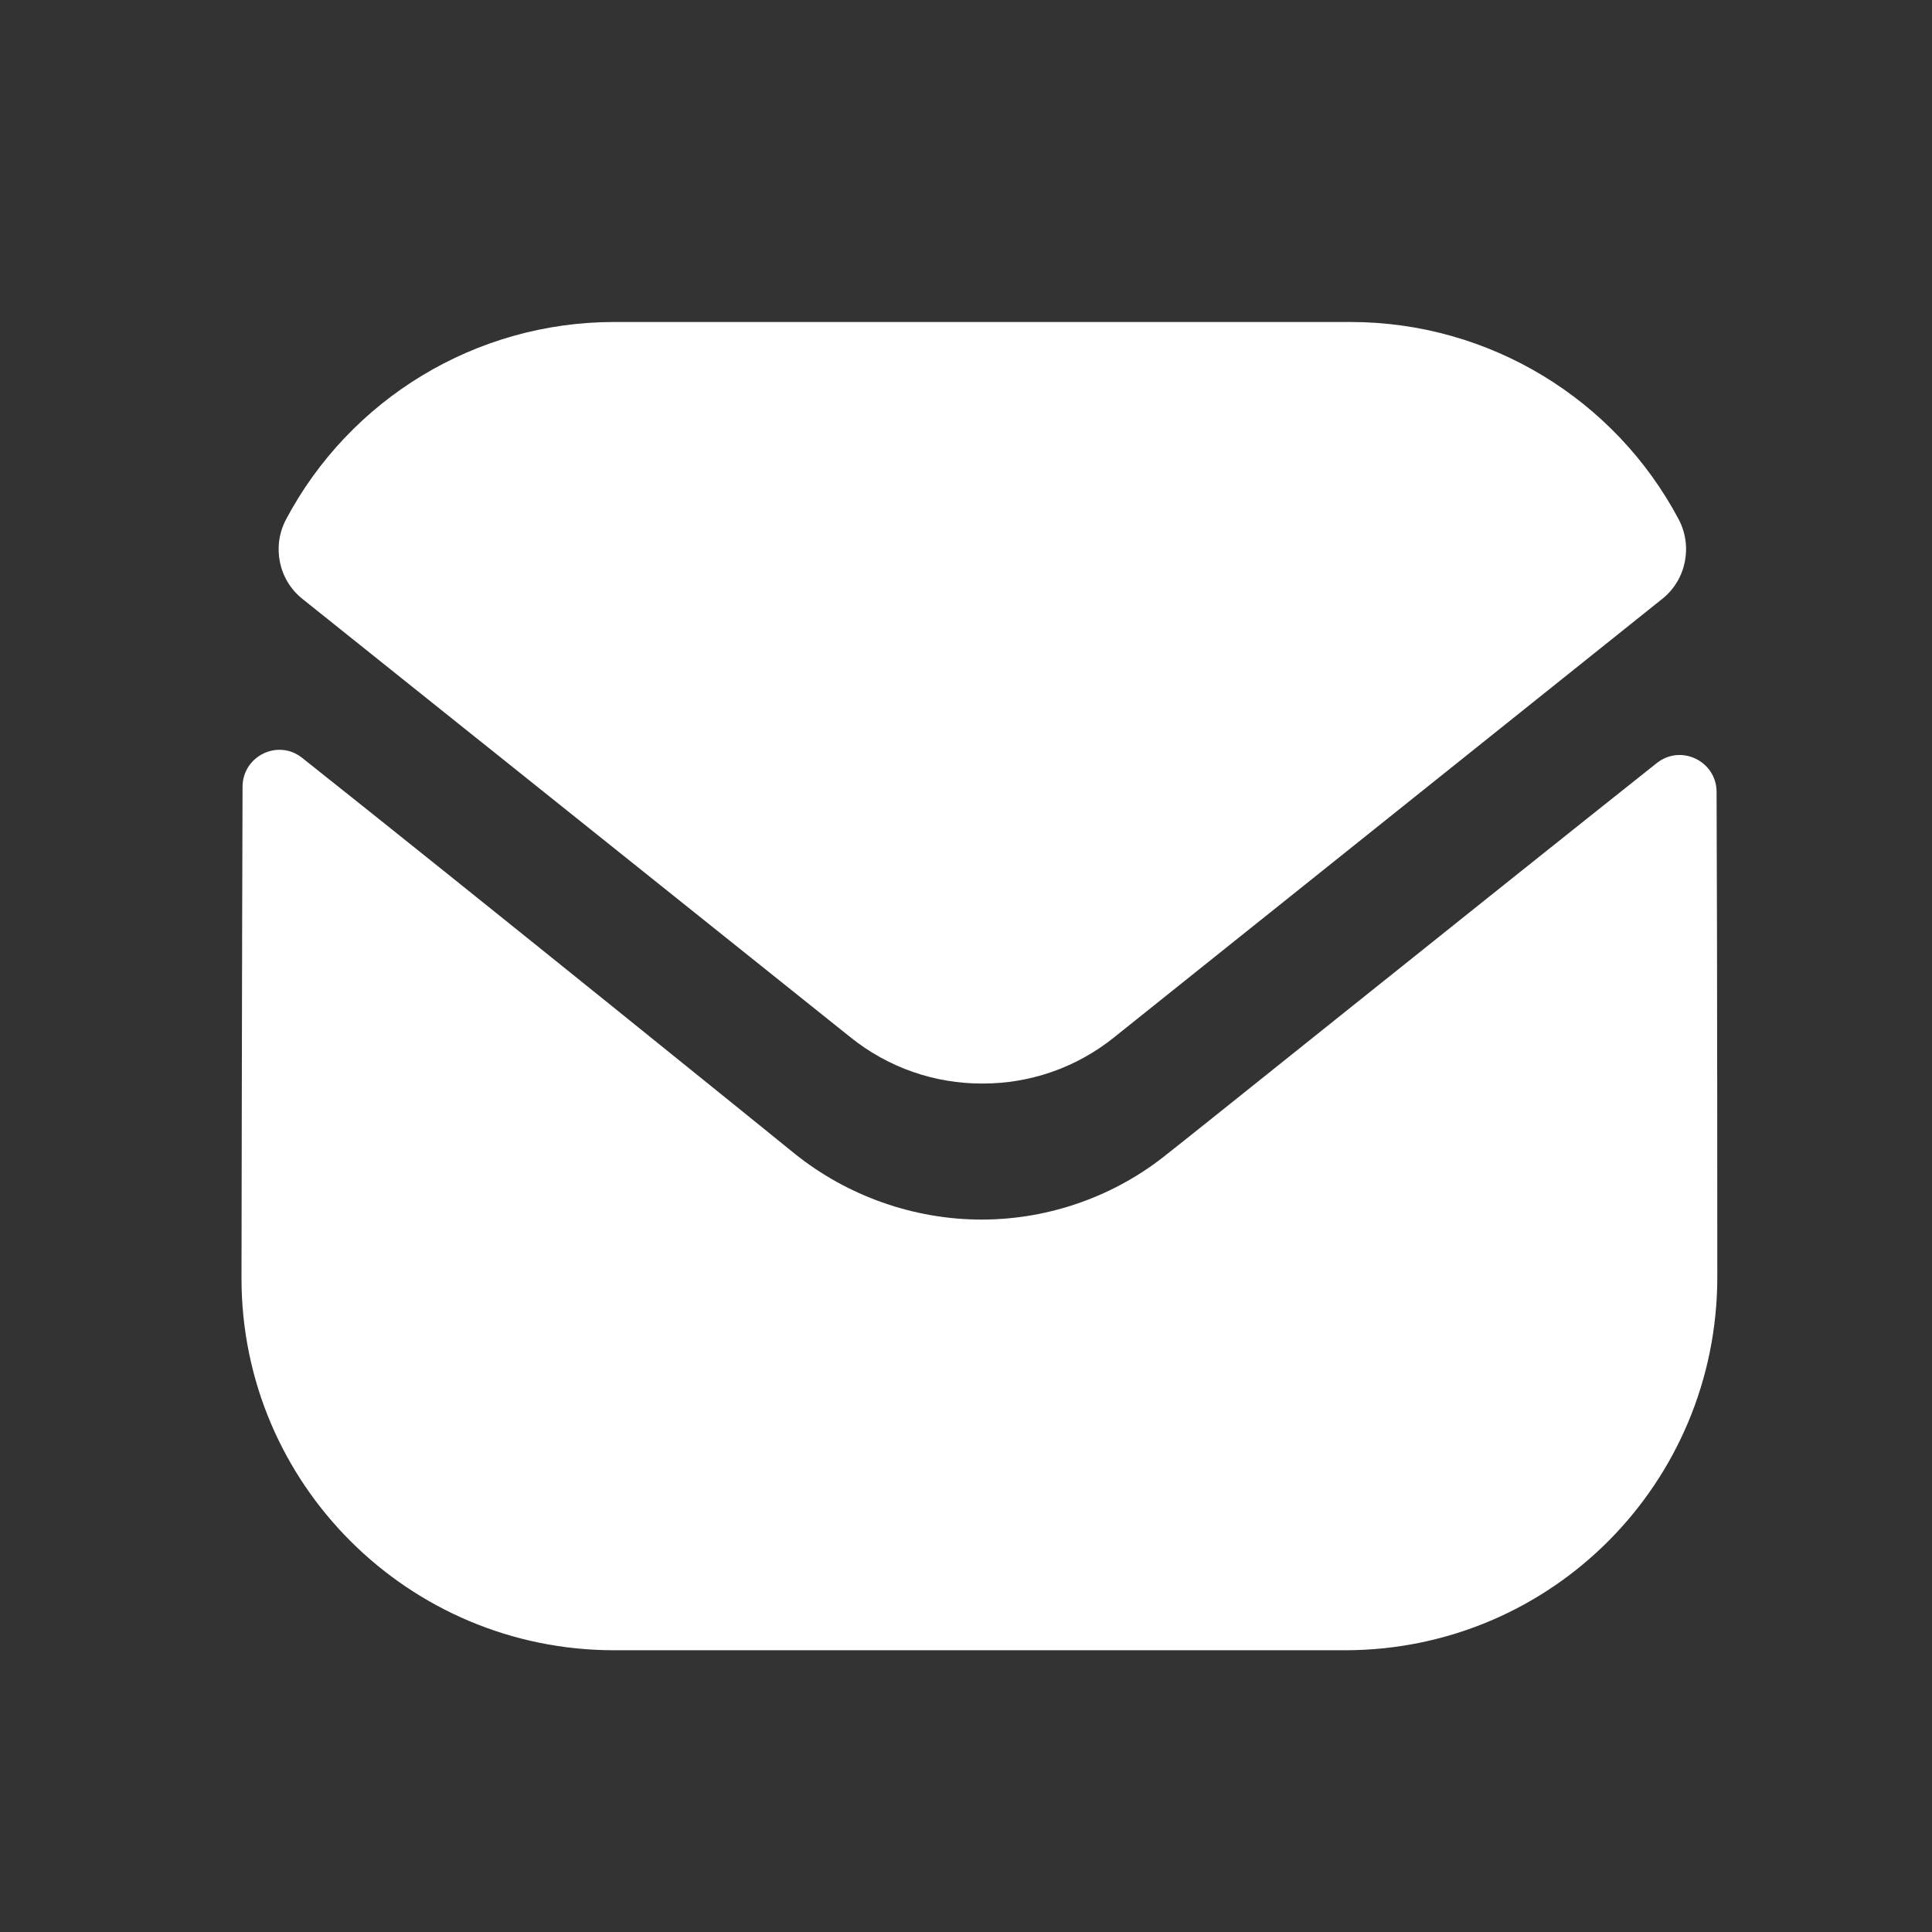<svg width="24" height="24" viewBox="0 0 24 24" fill="none" xmlns="http://www.w3.org/2000/svg">
<rect x="0" y="0" width="24" height="24" fill="#333333" stroke="none"/>
<path d="M21.333 15.862C21.333 18.42 19.28 20.491 16.722 20.5H16.713H7.629C5.081 20.5 3 18.438 3 15.88V15.871C3 15.871 3.006 11.814 3.013 9.774C3.014 9.391 3.454 9.176 3.753 9.414C5.931 11.142 9.826 14.293 9.875 14.334C10.526 14.856 11.351 15.15 12.194 15.15C13.037 15.15 13.862 14.856 14.513 14.324C14.562 14.292 18.369 11.236 20.58 9.48C20.881 9.24 21.323 9.455 21.324 9.837C21.333 11.862 21.333 15.862 21.333 15.862Z" fill="white"/>
<path d="M20.853 6.451C20.059 4.955 18.497 4 16.777 4H7.629C5.91 4 4.348 4.955 3.554 6.451C3.376 6.786 3.46 7.203 3.756 7.439L10.562 12.883C11.039 13.268 11.617 13.46 12.194 13.46C12.198 13.46 12.2 13.46 12.203 13.46C12.206 13.46 12.21 13.46 12.212 13.46C12.79 13.46 13.367 13.268 13.844 12.883L20.65 7.439C20.946 7.203 21.03 6.786 20.853 6.451Z" fill="white"/>
</svg>
